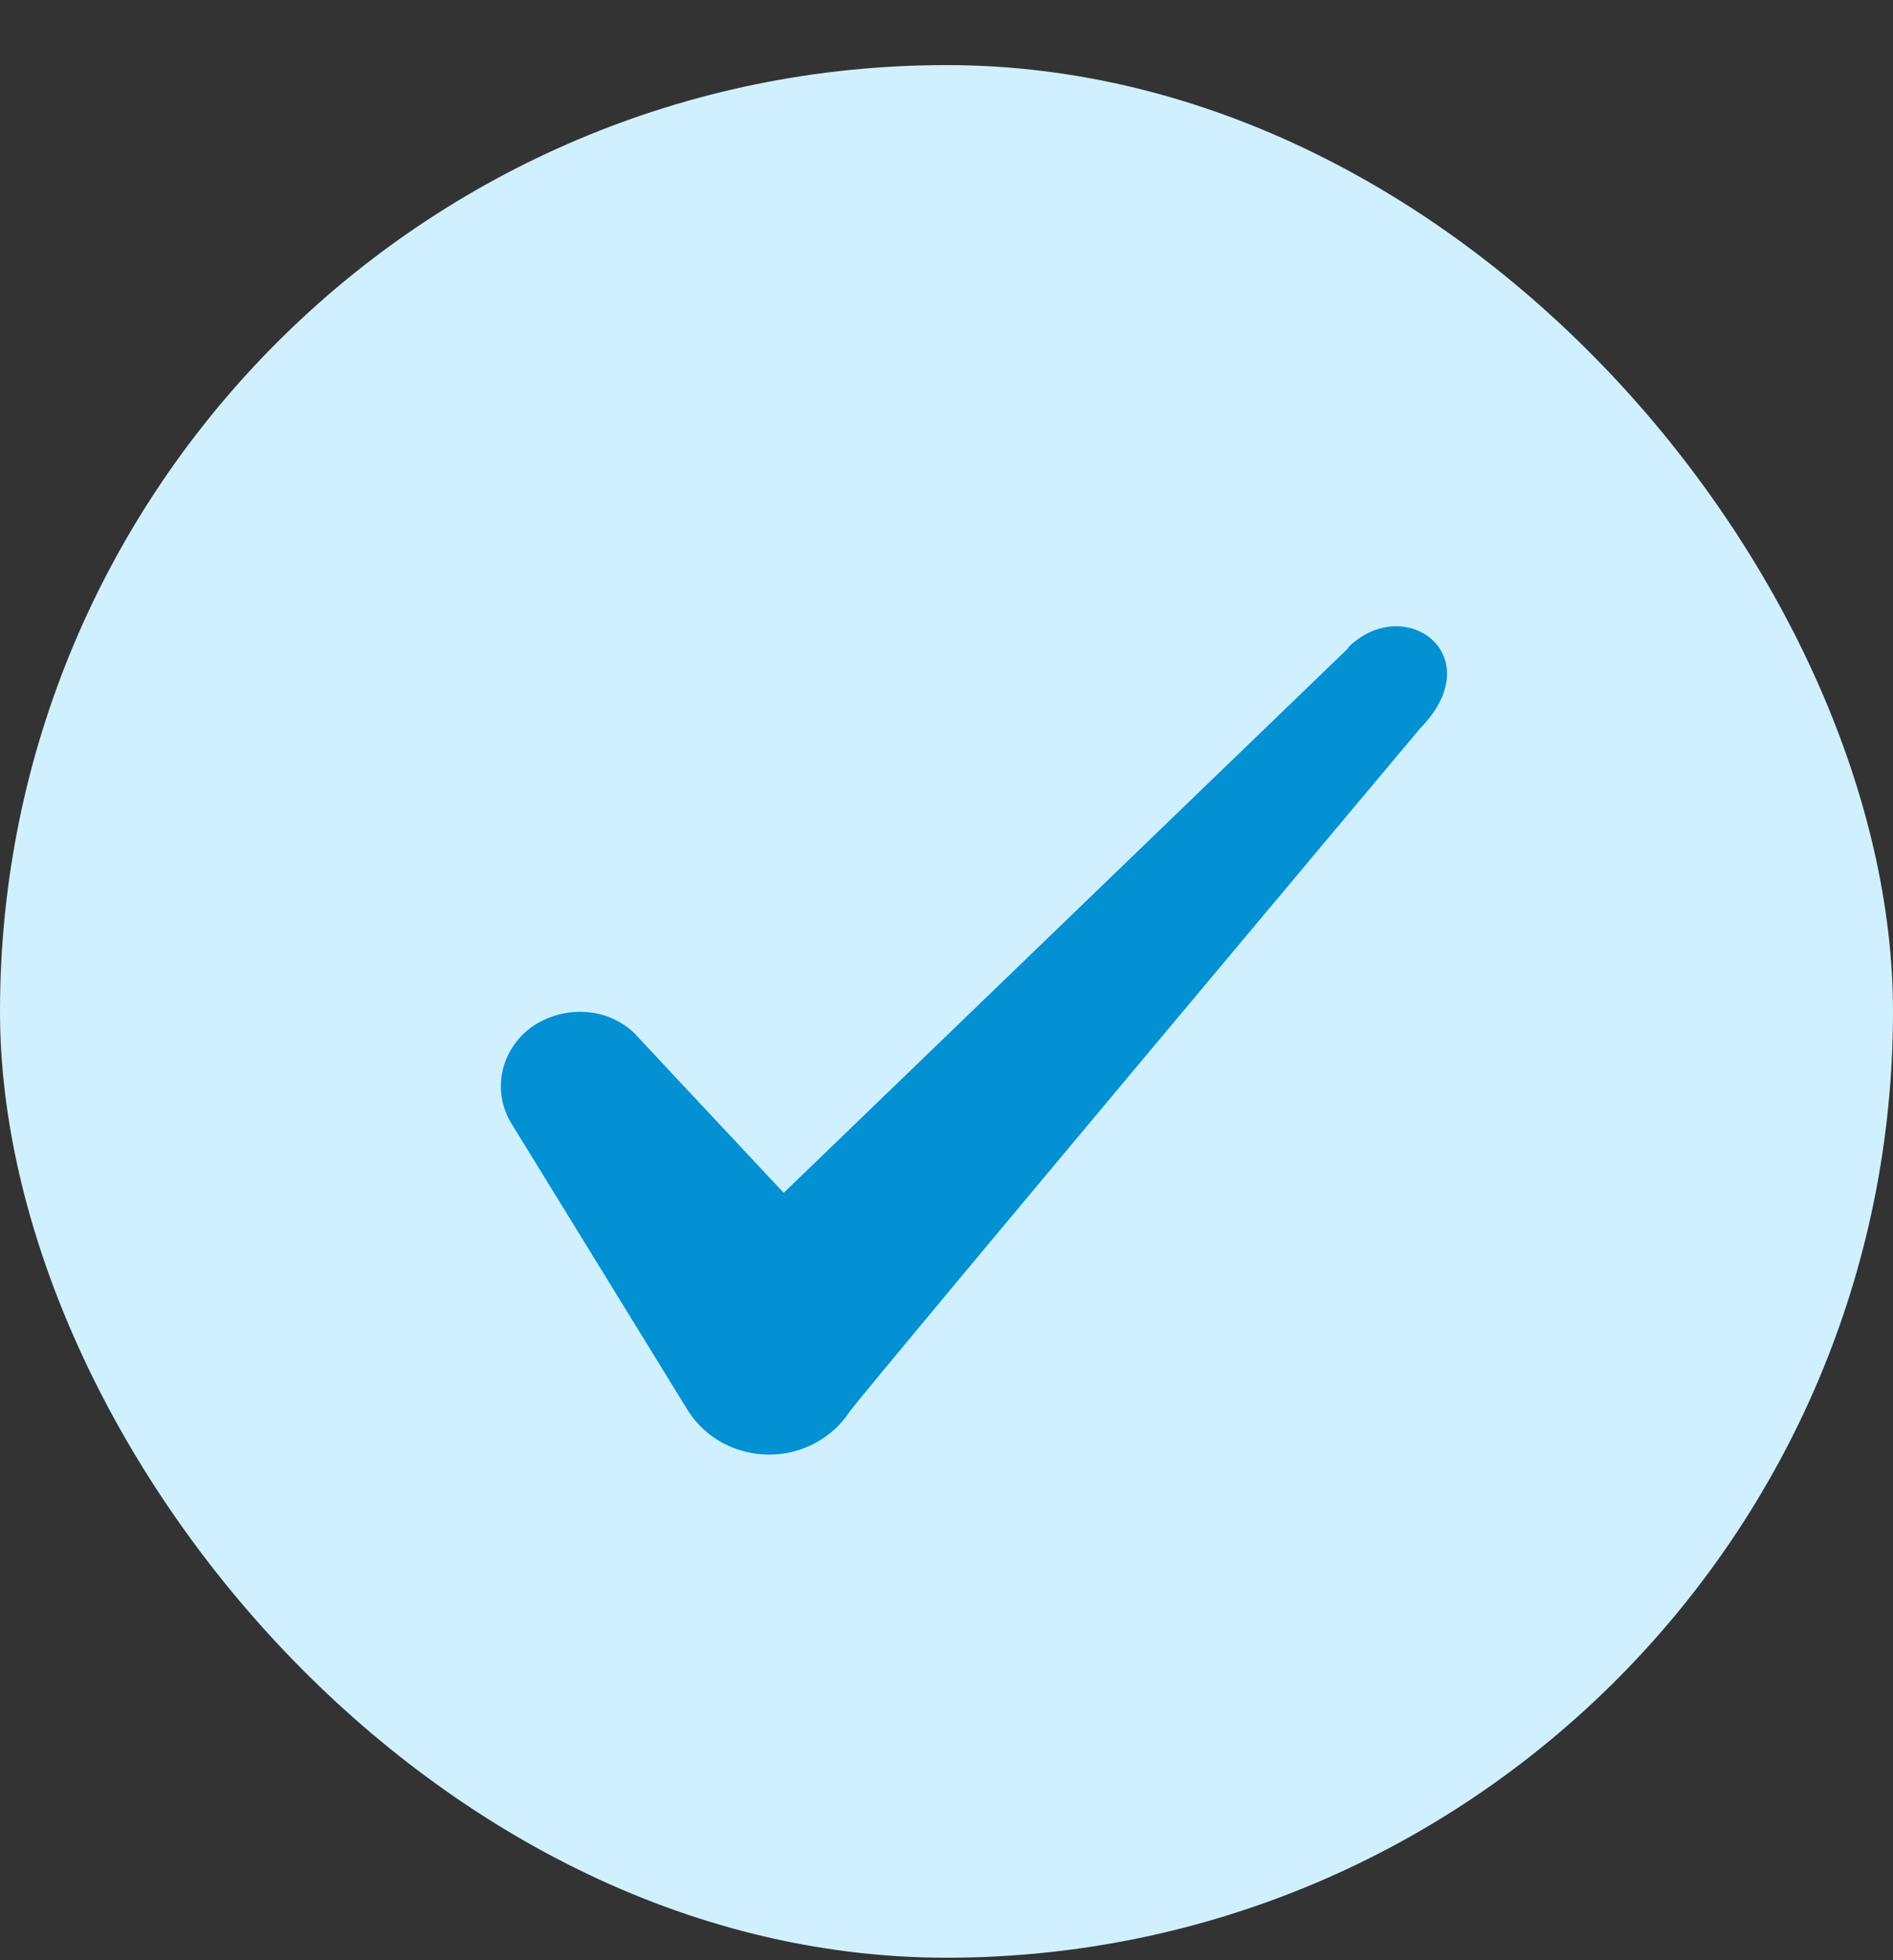 <svg width="28" height="29" viewBox="0 0 28 29" fill="none" xmlns="http://www.w3.org/2000/svg">
<rect x="0" y="0" width="28" height="29" fill="#333333" stroke="none"/>
<g id="Check icon">
<rect y="0.963" width="28" height="28" rx="14" fill="#D1F0FF"/>
<path id="Icon" fill-rule="evenodd" clip-rule="evenodd" d="M19.946 9.585L11.592 17.647L9.376 15.278C8.967 14.893 8.326 14.87 7.859 15.197C7.404 15.535 7.276 16.13 7.556 16.608L10.181 20.878C10.437 21.275 10.881 21.52 11.382 21.52C11.861 21.52 12.316 21.275 12.572 20.878C12.992 20.33 21.007 10.775 21.007 10.775C22.057 9.702 20.786 8.757 19.946 9.573V9.585Z" fill="#0491D4"/>
</g>
</svg>
